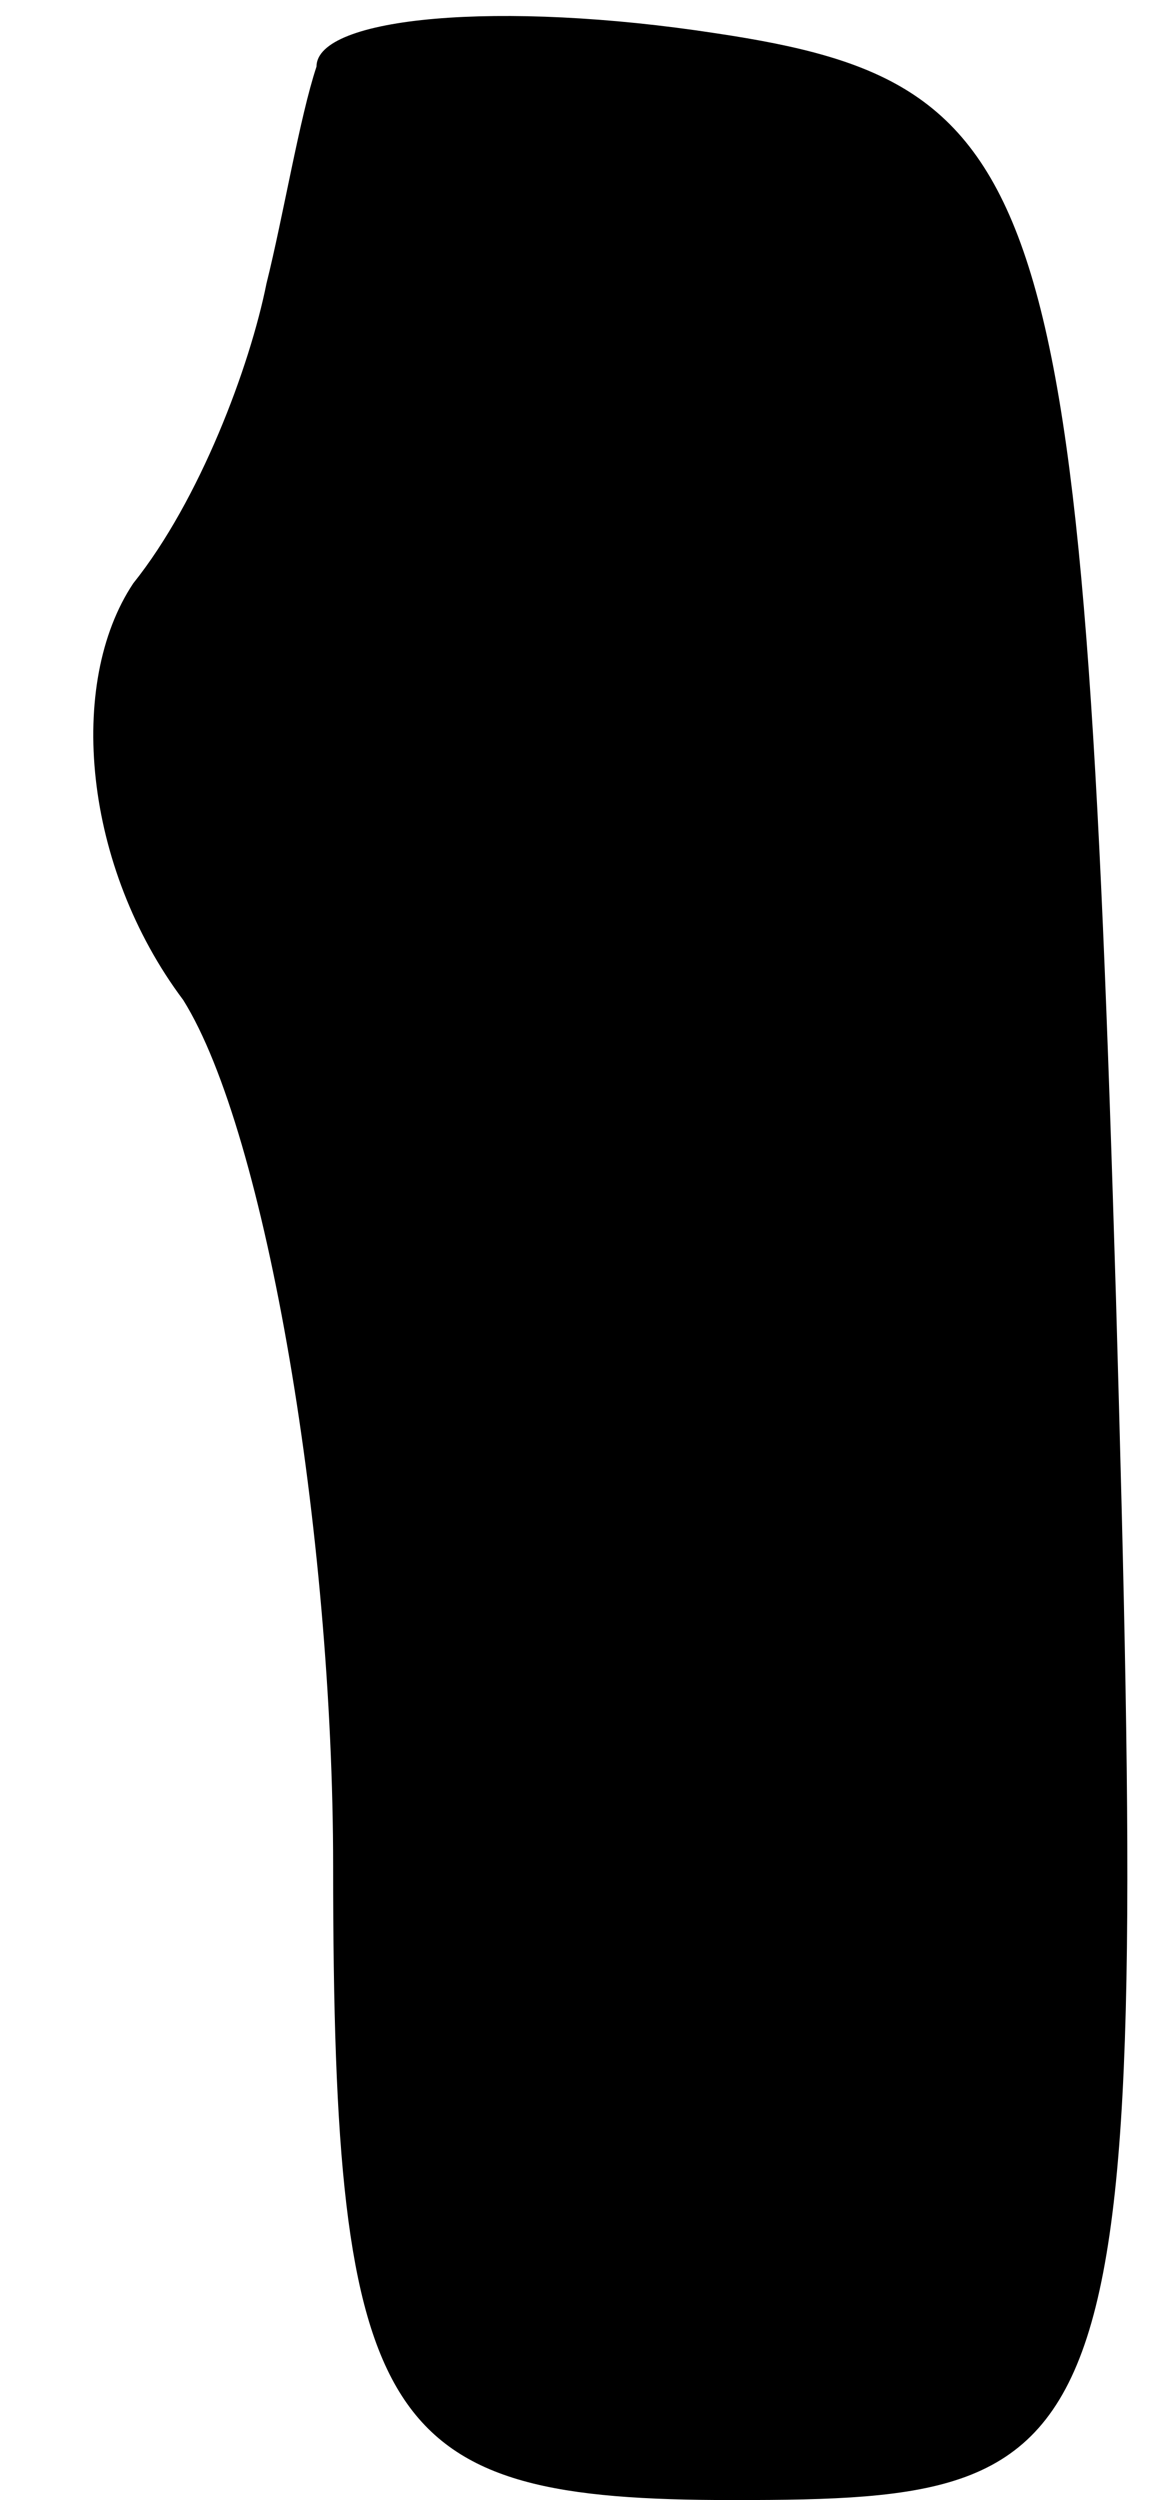 <?xml version="1.0" standalone="no"?>
<!DOCTYPE svg PUBLIC "-//W3C//DTD SVG 20010904//EN"
 "http://www.w3.org/TR/2001/REC-SVG-20010904/DTD/svg10.dtd">
<svg version="1.0" xmlns="http://www.w3.org/2000/svg"
 width="7pt" height="15pt" viewBox="0 0 7 15"
 preserveAspectRatio="xMidYMid meet">
<g transform="translate(0,15) scale(0.1,-0.1)"
fill="#000000" stroke="none">
<path fill="#000000" stroke="none" d="M19 146 c-1 -3 -2 -9 -3 -13 -1 -5 -4
-13 -8 -18 -4 -6 -3 -17 3 -25 5 -8 9 -32 9 -52 0 -34 3 -38 24 -38 24 0 25 2
23 72 -2 67 -4 73 -24 76 -13 2 -24 1 -24 -2z"/>
</g>
</svg>
